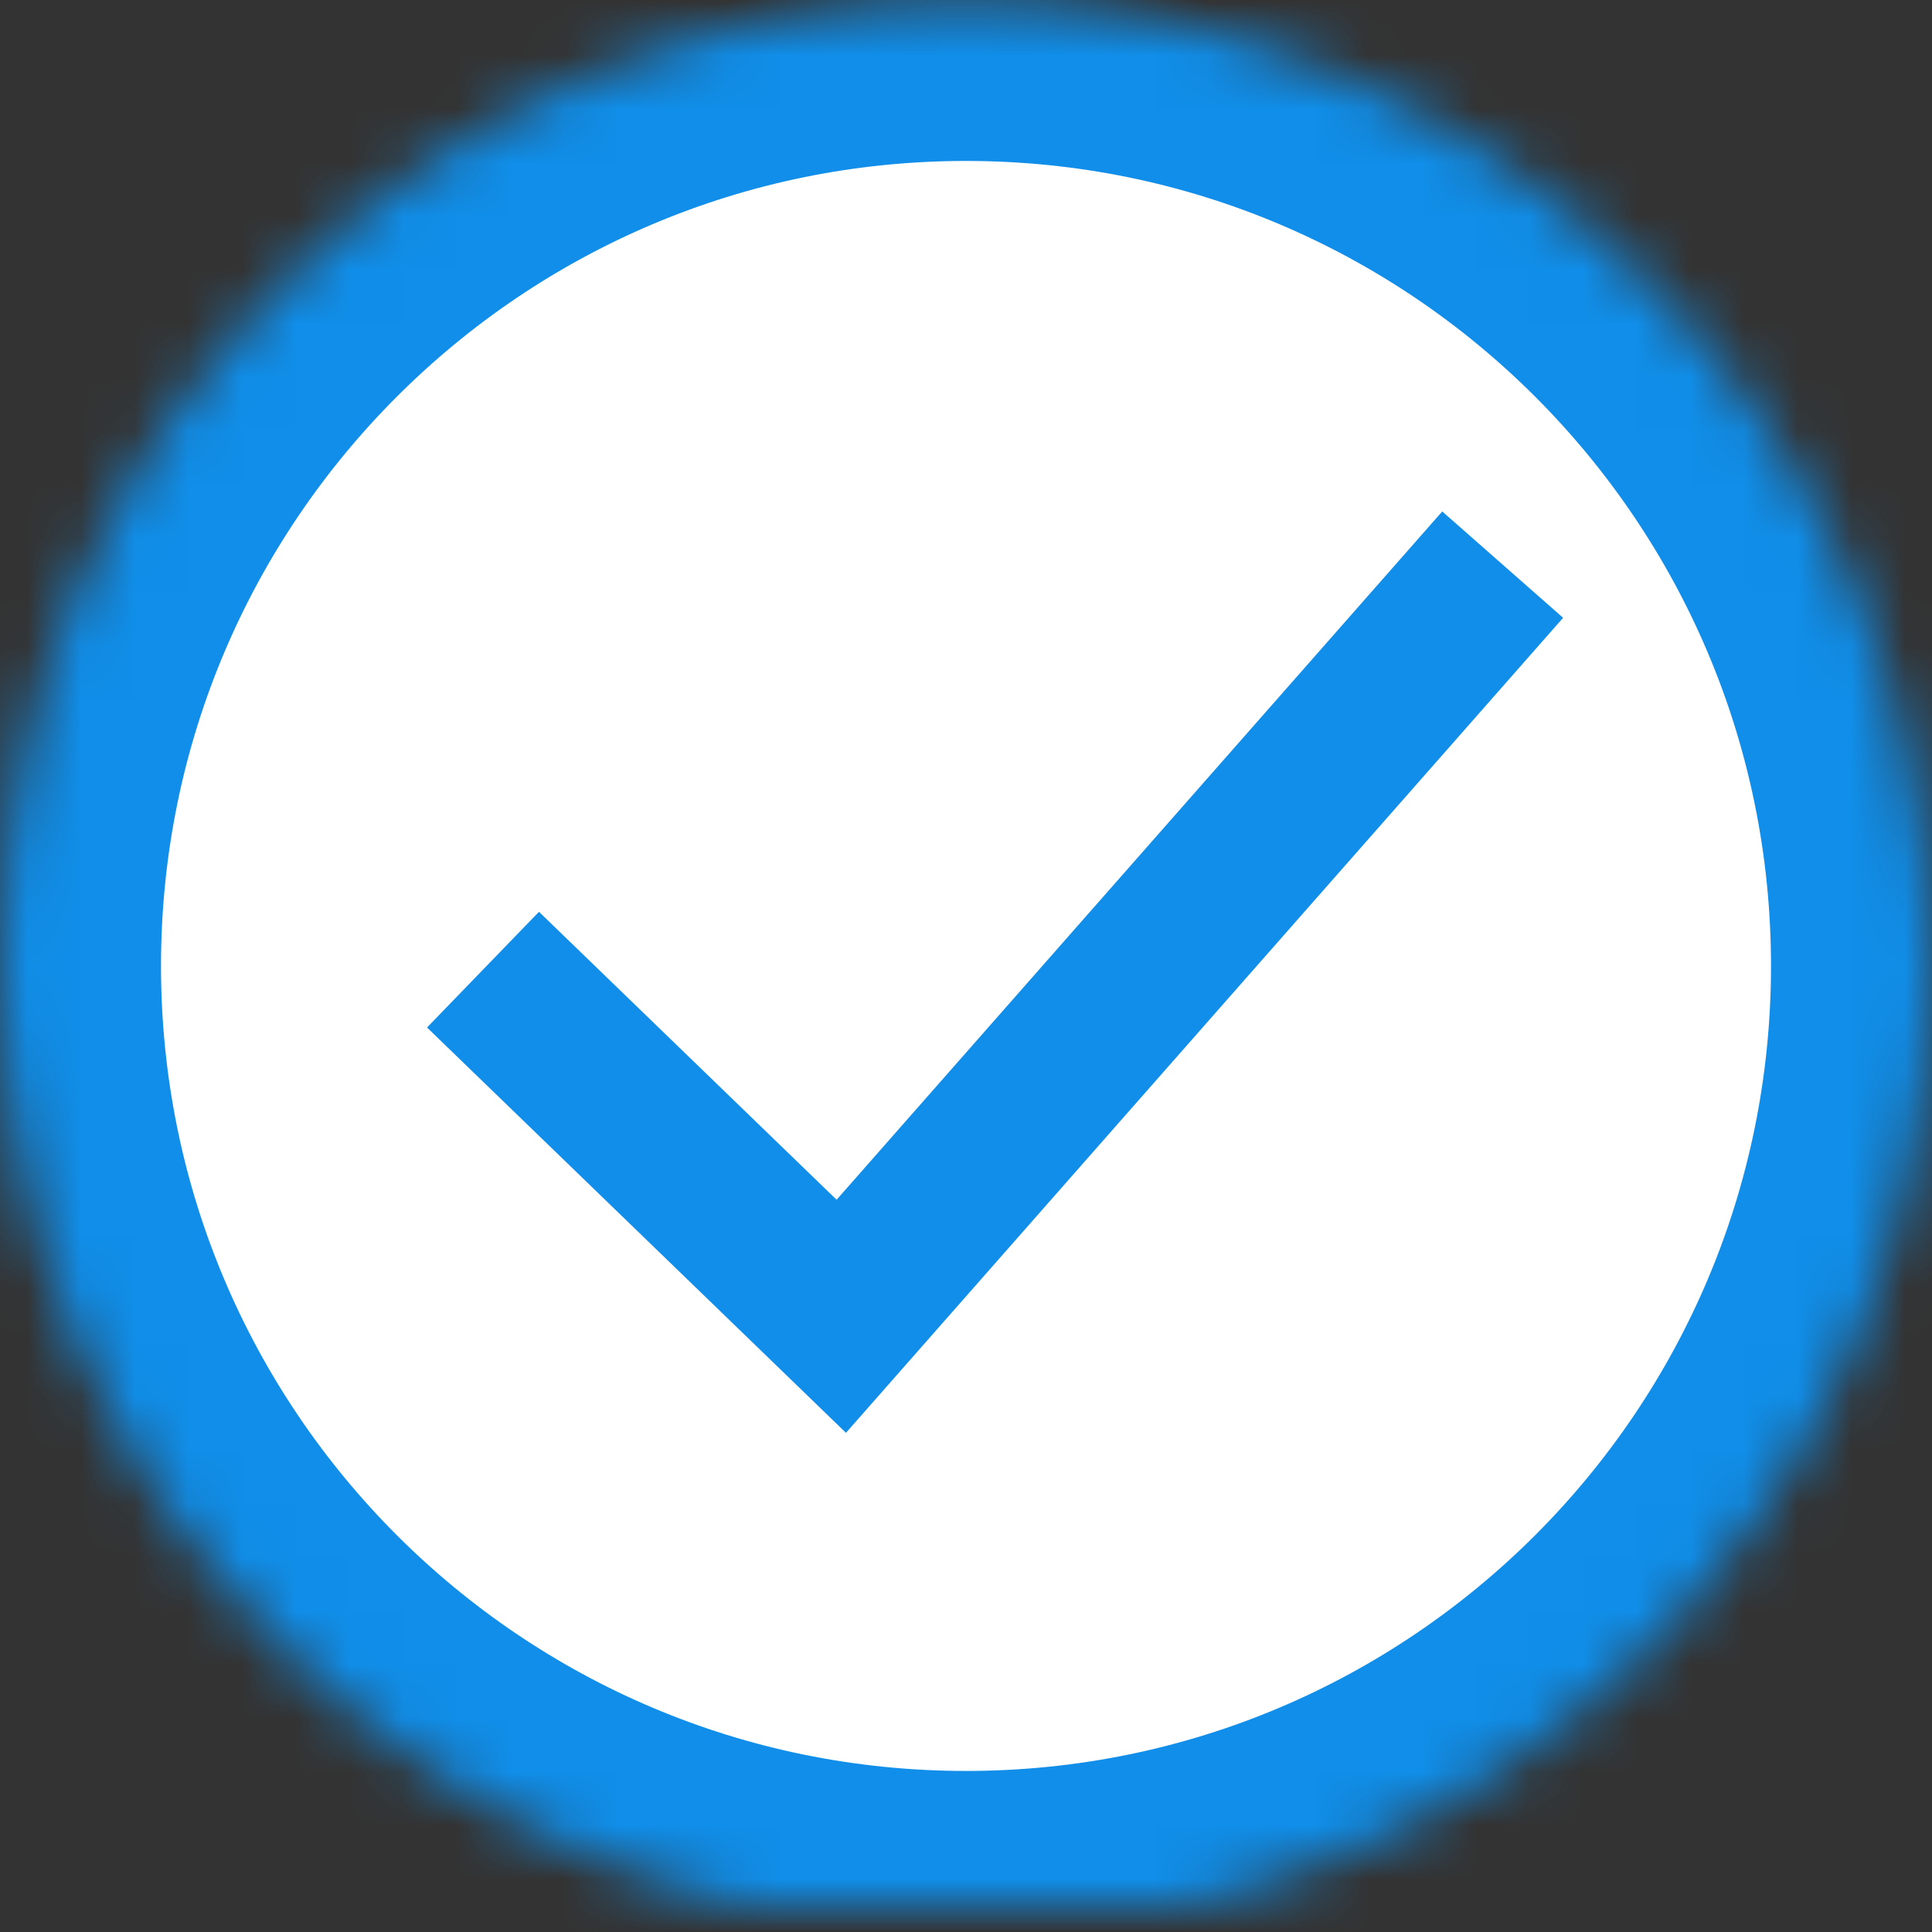 <?xml version="1.0" encoding="UTF-8"?>
<svg width="36px" height="36px" viewBox="0 0 36 36" version="1.1" xmlns="http://www.w3.org/2000/svg" xmlns:xlink="http://www.w3.org/1999/xlink">
    <rect x="0" y="0" width="36" height="36" fill="#333333" stroke="none"/>
    <!-- Generator: Sketch 42 (36781) - http://www.bohemiancoding.com/sketch -->
    <title>icon</title>
    <desc>Created with Sketch.</desc>
    <defs>
        <path d="M18,36.478 C27.941,36.478 36,28.419 36,18.478 C36,8.537 27.941,0.478 18,0.478 C8.059,0.478 0,8.537 0,18.478 C0,28.419 8.059,36.478 18,36.478 Z" id="path-1"></path>
        <mask id="mask-2" maskContentUnits="userSpaceOnUse" maskUnits="objectBoundingBox" x="0" y="0" width="36" height="36" fill="white">
            <use xlink:href="#path-1"></use>
        </mask>
    </defs>
    <g id="Page-1" stroke="none" stroke-width="1" fill="none" fill-rule="evenodd">
        <g id="竖向steps" transform="translate(-1250, -182)" stroke="#108EE9">
            <g id="带小图标/进度条/多行含突出文本" transform="translate(1250, 180)">
                <g id="1" transform="translate(0, 1.022)">
                    <g id="icon" transform="translate(0, 0.499)">
                        <use id="Oval-45" mask="url(#mask-2)" stroke-width="6" fill="#FFFFFF" xlink:href="#path-1"></use>
                        <polyline id="Path-334" stroke-width="3" points="9 18.547 15.676 25.006 28 11"></polyline>
                    </g>
                </g>
            </g>
        </g>
    </g>
</svg>